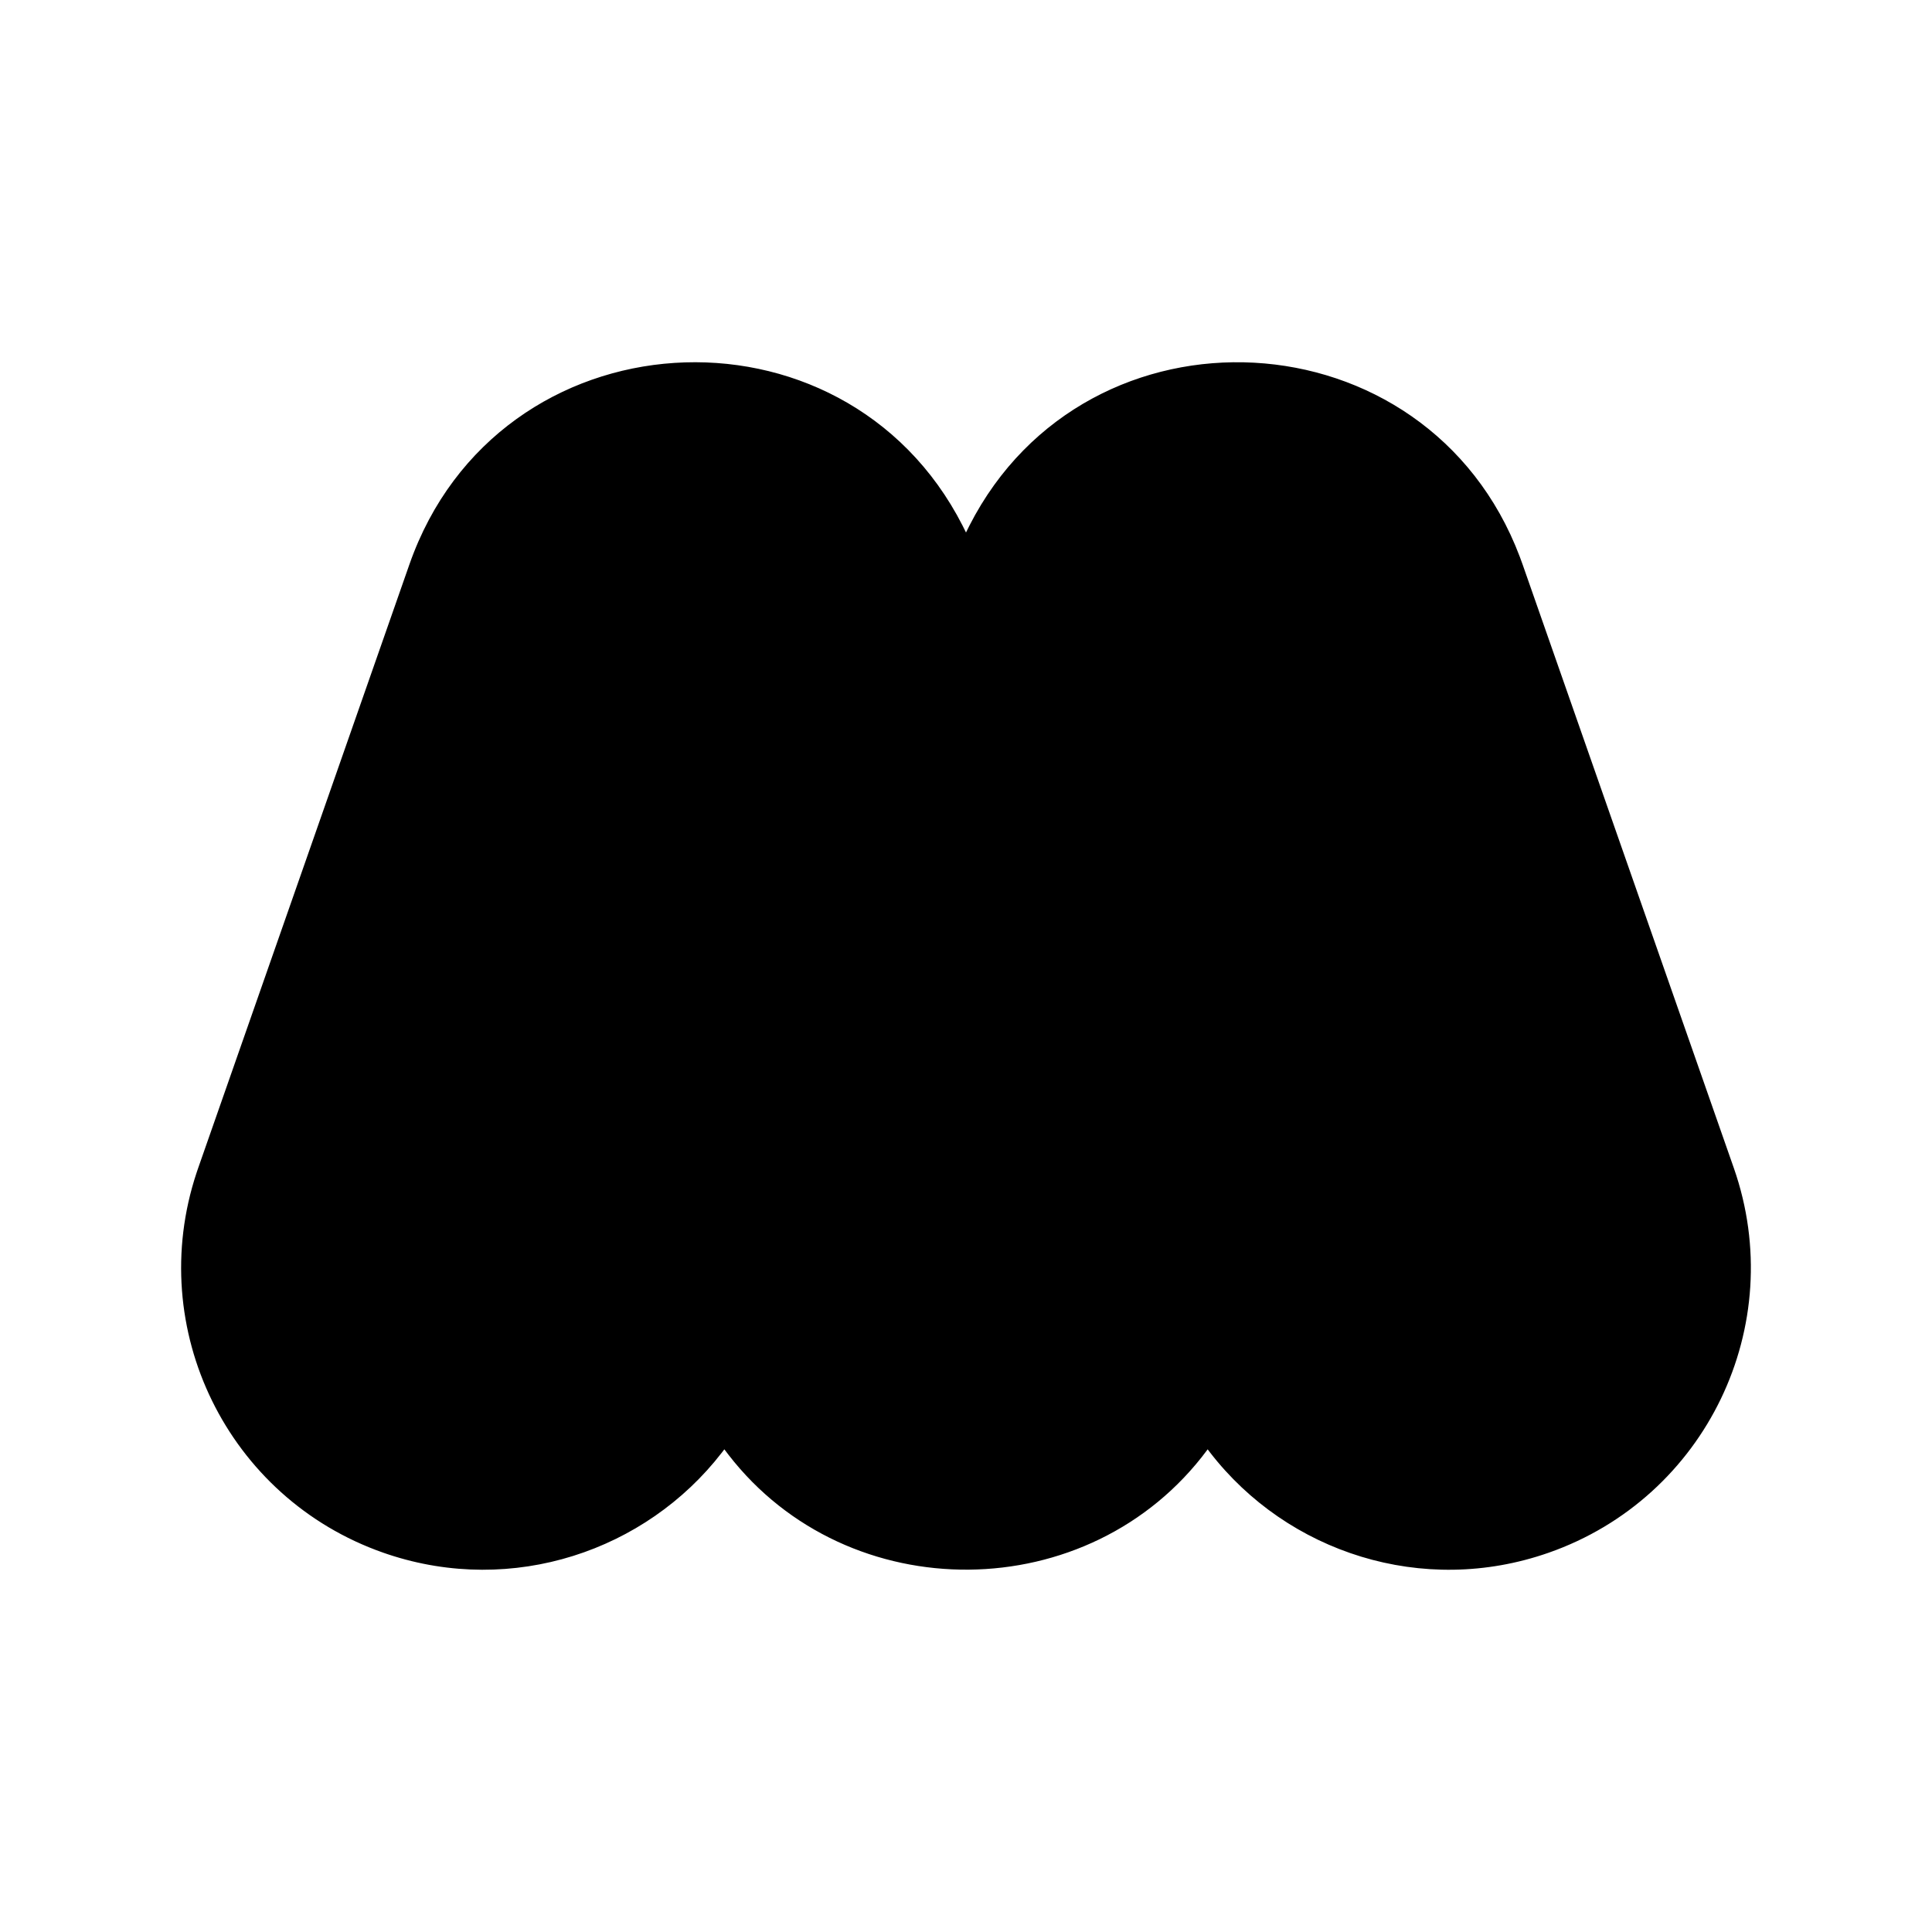 <svg
  width="48"
  height="48"
  viewBox="0 0 48 48"
  fill="none"
  xmlns="http://www.w3.org/2000/svg"
  class="mm-icon"
>
  <path
    d="M23.915 13.059L24 13.23L24.085 13.059C27.015 7.319 35.463 7.746 37.76 13.836L37.828 14.022L43.077 29.021C44.445 32.93 42.385 37.209 38.476 38.577C35.349 39.672 31.985 38.572 30.064 36.087L30.004 36.008L29.992 36.025C27.078 39.949 21.073 39.989 18.098 36.142L17.996 36.008L17.936 36.087C16.039 38.541 12.735 39.644 9.641 38.617L9.524 38.577C5.654 37.222 3.596 33.016 4.883 29.139L4.923 29.021L10.172 14.022C12.366 7.755 20.956 7.261 23.915 13.059Z"
    fill="currentColor"
  />
</svg>
